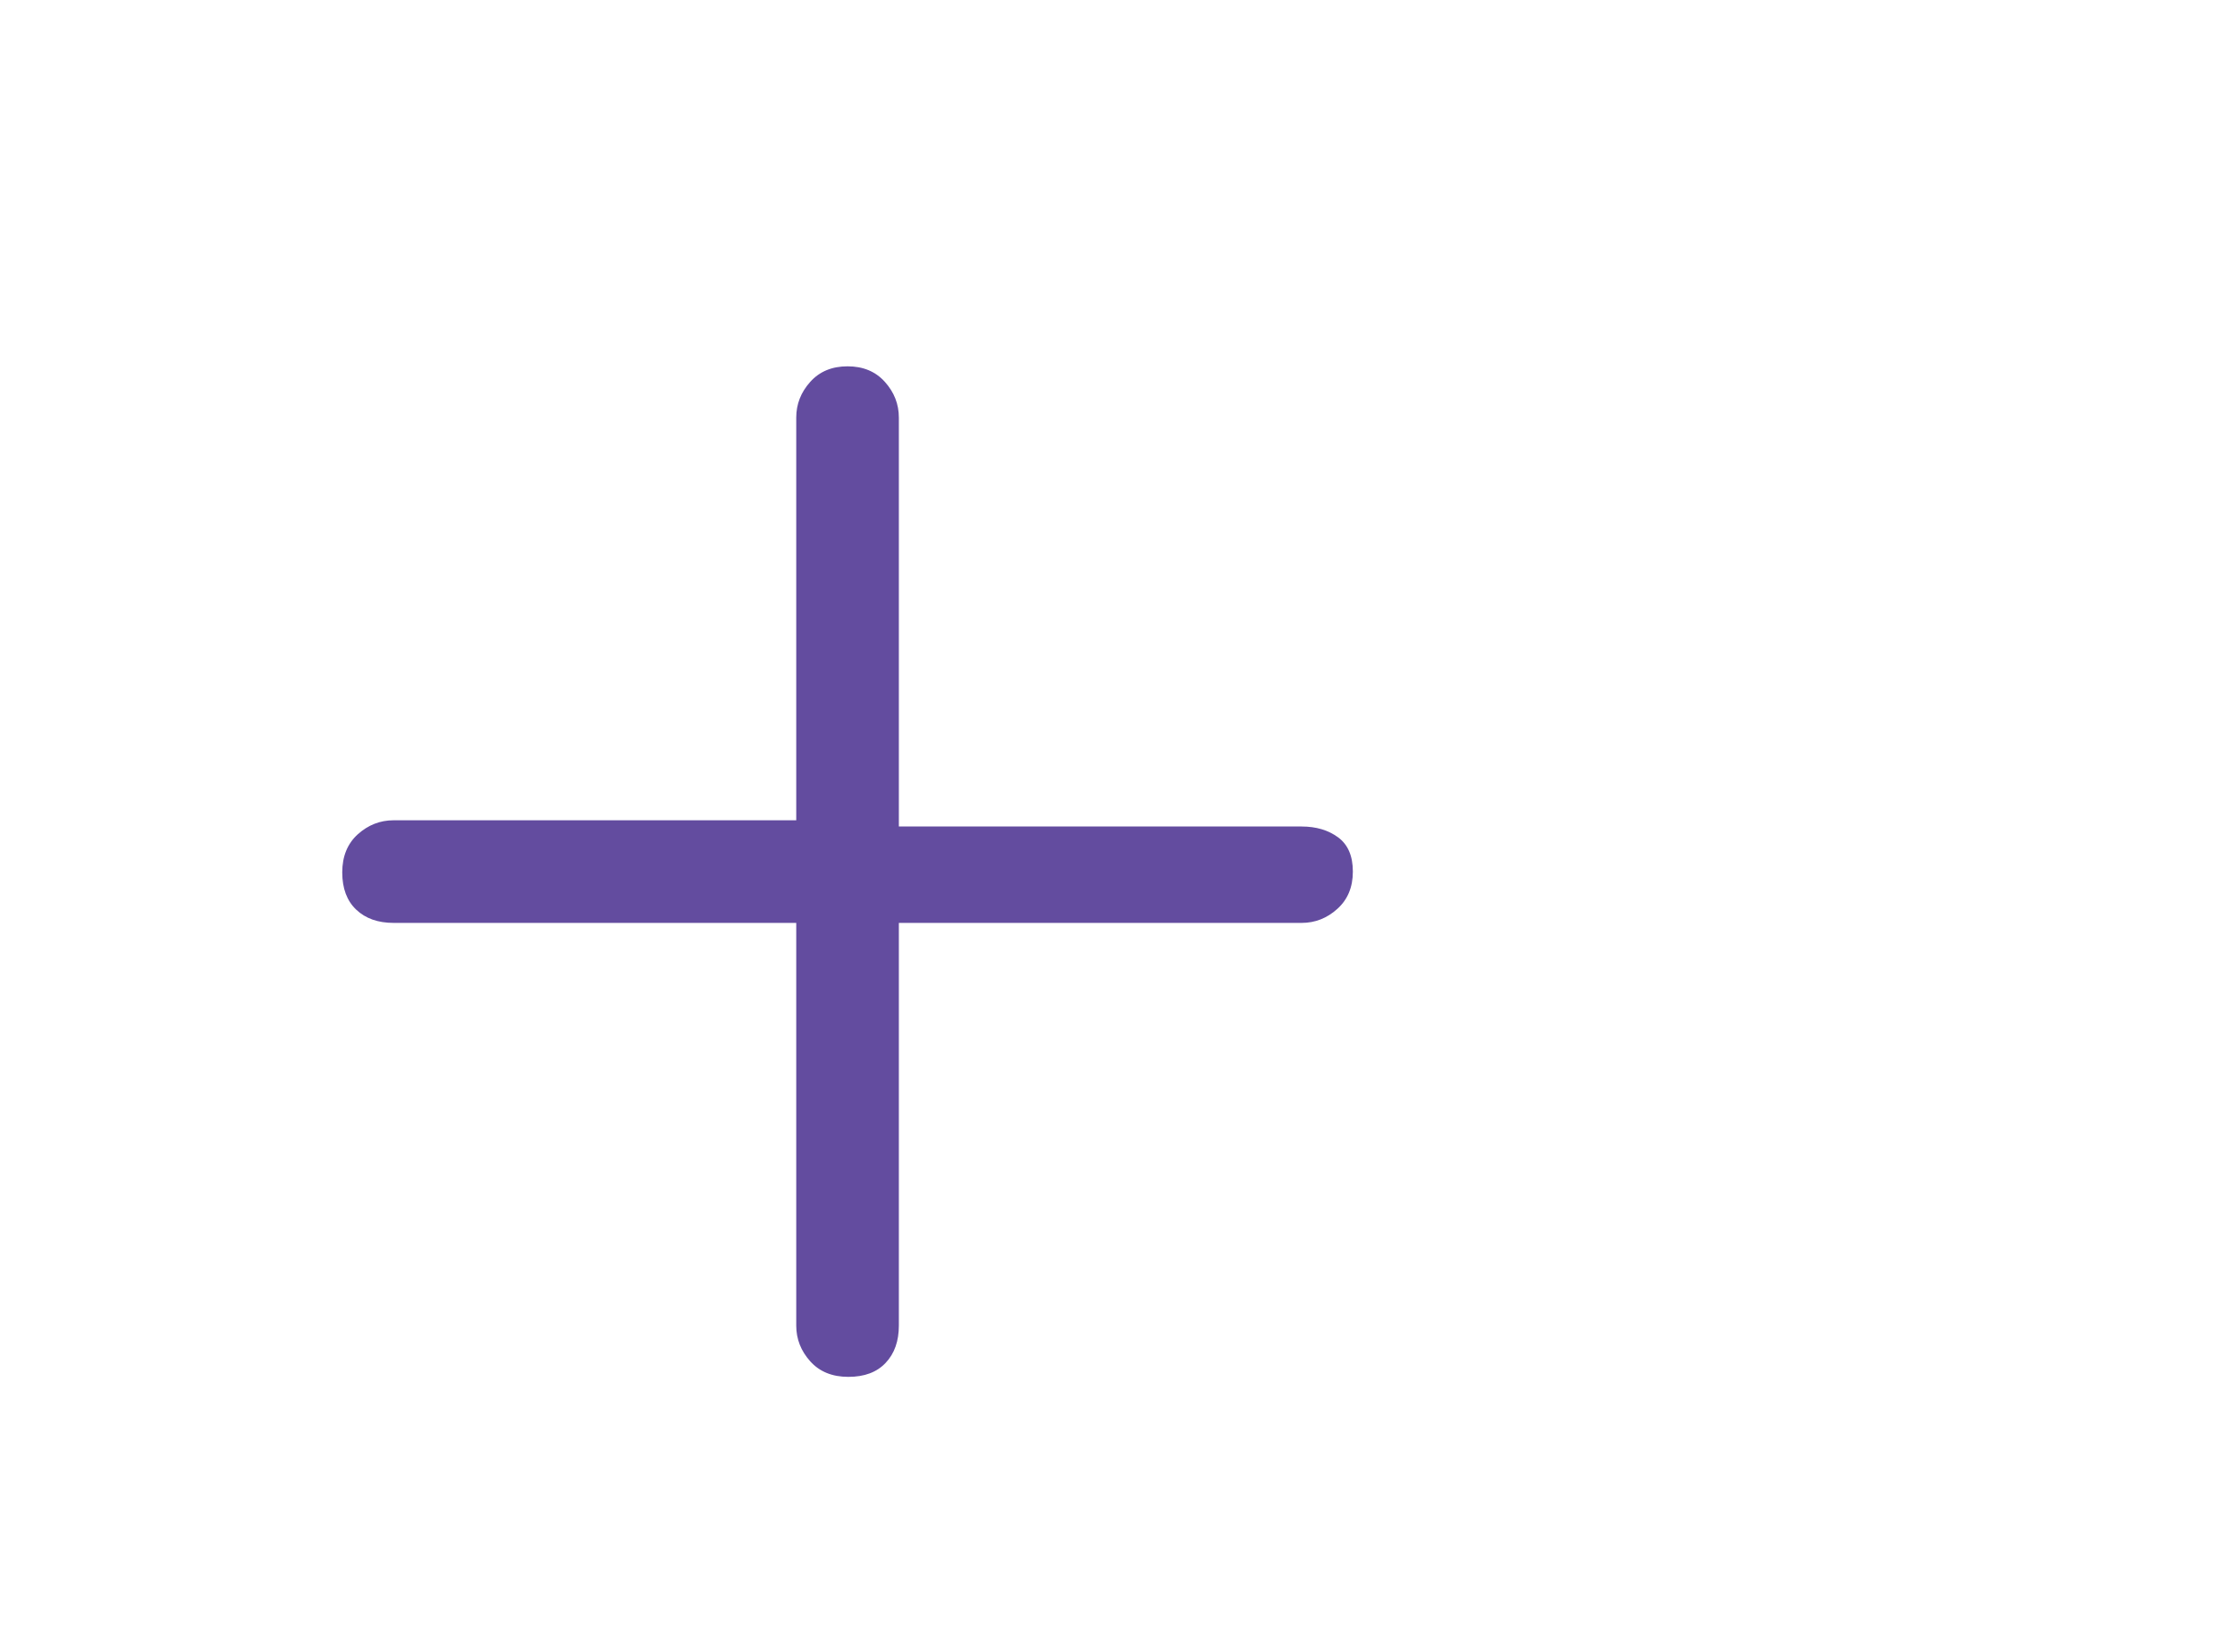 <svg width="23" height="17" viewBox="0 0 23 17" fill="none" xmlns="http://www.w3.org/2000/svg">
<g clip-path="url(#clip0_322_1712)">
<path d="M13.395 8.506H9.25V4.298C9.25 4.159 9.202 4.037 9.106 3.93C9.01 3.823 8.882 3.77 8.722 3.77C8.562 3.77 8.434 3.823 8.338 3.93C8.242 4.037 8.194 4.159 8.194 4.298V8.442H4.05C3.912 8.442 3.789 8.49 3.682 8.586C3.576 8.682 3.522 8.813 3.522 8.978C3.522 9.143 3.57 9.271 3.666 9.362C3.762 9.453 3.89 9.498 4.05 9.498H8.194V13.642C8.194 13.781 8.242 13.903 8.338 14.01C8.434 14.117 8.565 14.17 8.73 14.17C8.896 14.17 9.024 14.122 9.114 14.026C9.205 13.93 9.25 13.802 9.25 13.642V9.498H13.395C13.533 9.498 13.656 9.45 13.762 9.354C13.869 9.258 13.922 9.13 13.922 8.97C13.922 8.81 13.872 8.693 13.771 8.618C13.669 8.543 13.544 8.506 13.395 8.506Z" fill="#634C9F"/>
</g>
<defs>
<clipPath id="clip0_322_1712">
<rect width="16" height="16" fill="white" transform="matrix(1 0 0 -1 3.393 16.97)"/>
</clipPath>
</defs>
</svg>
